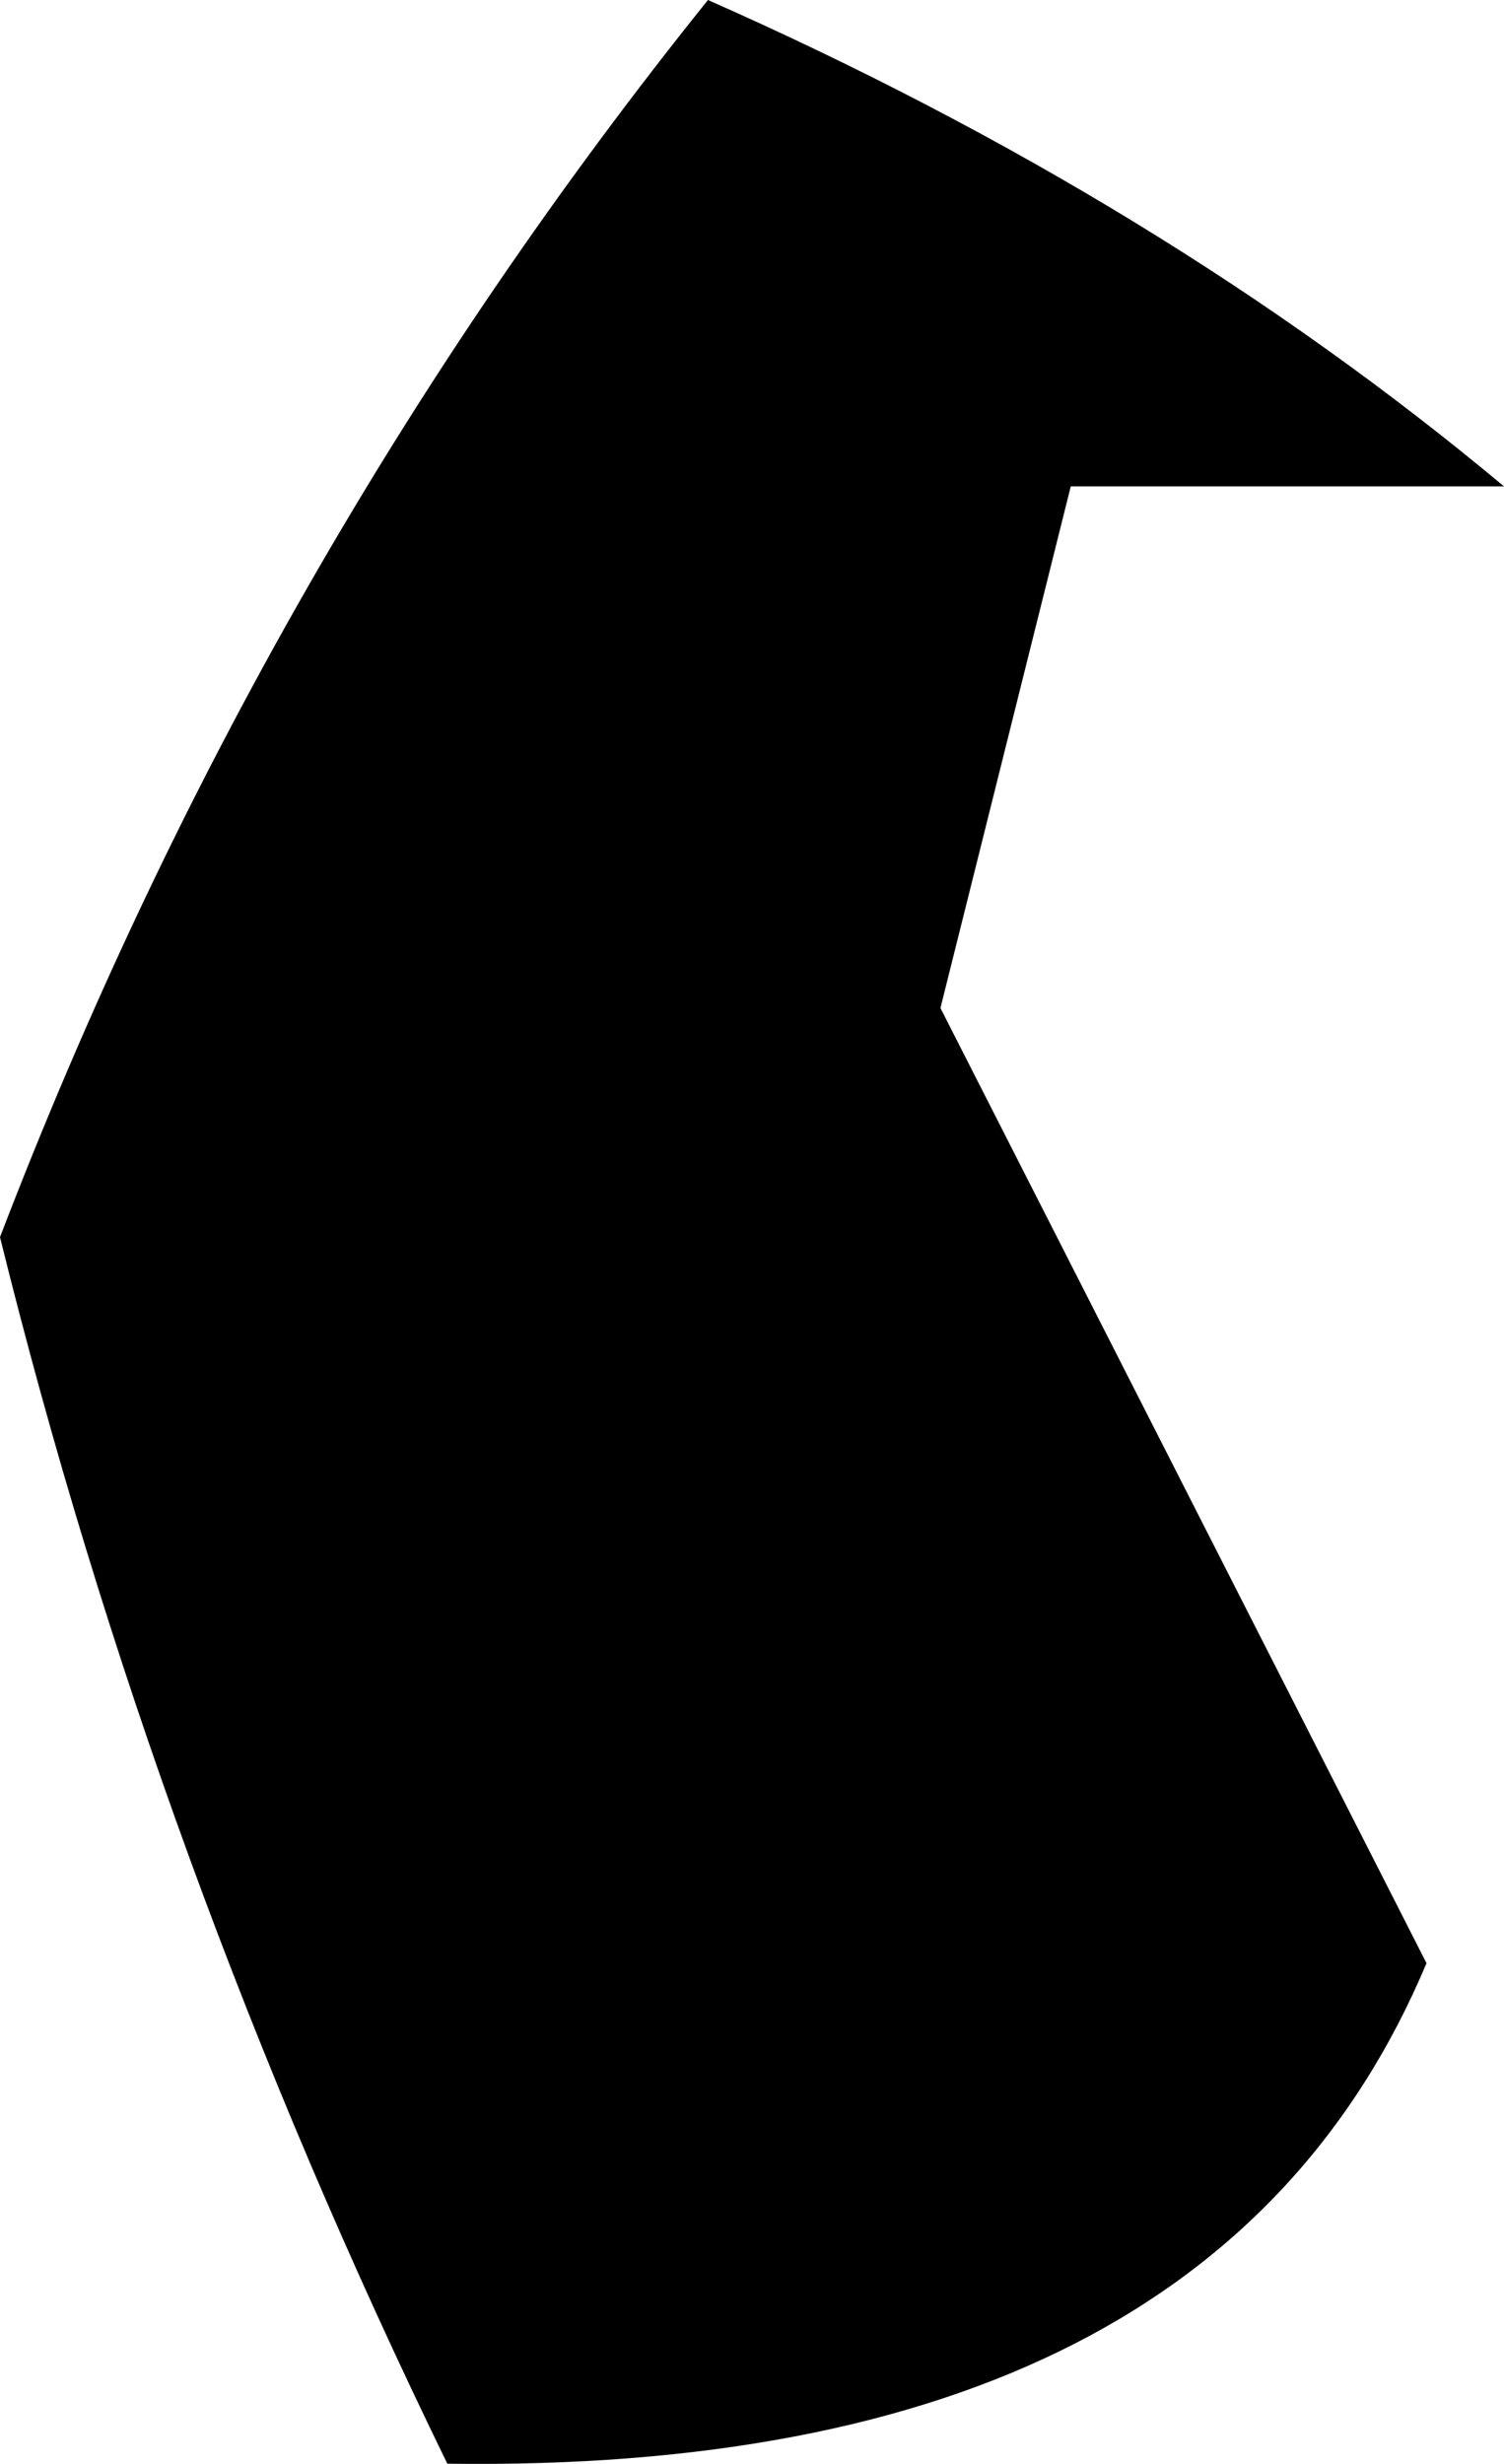 <?xml version="1.0" encoding="UTF-8" standalone="no"?>
<svg xmlns:xlink="http://www.w3.org/1999/xlink" height="34.95px" width="21.35px" xmlns="http://www.w3.org/2000/svg">
  <g transform="matrix(1.0, 0.0, 0.0, 1.0, -374.85, -87.15)">
    <path d="M396.2 94.05 L390.05 94.05 388.2 101.45 395.1 115.0 Q392.05 122.25 381.2 122.1 377.05 113.6 374.85 104.7 378.55 95.05 384.9 87.15 391.35 90.0 396.2 94.05" fill="#000000" fill-rule="evenodd" stroke="none"/>
  </g>
</svg>
